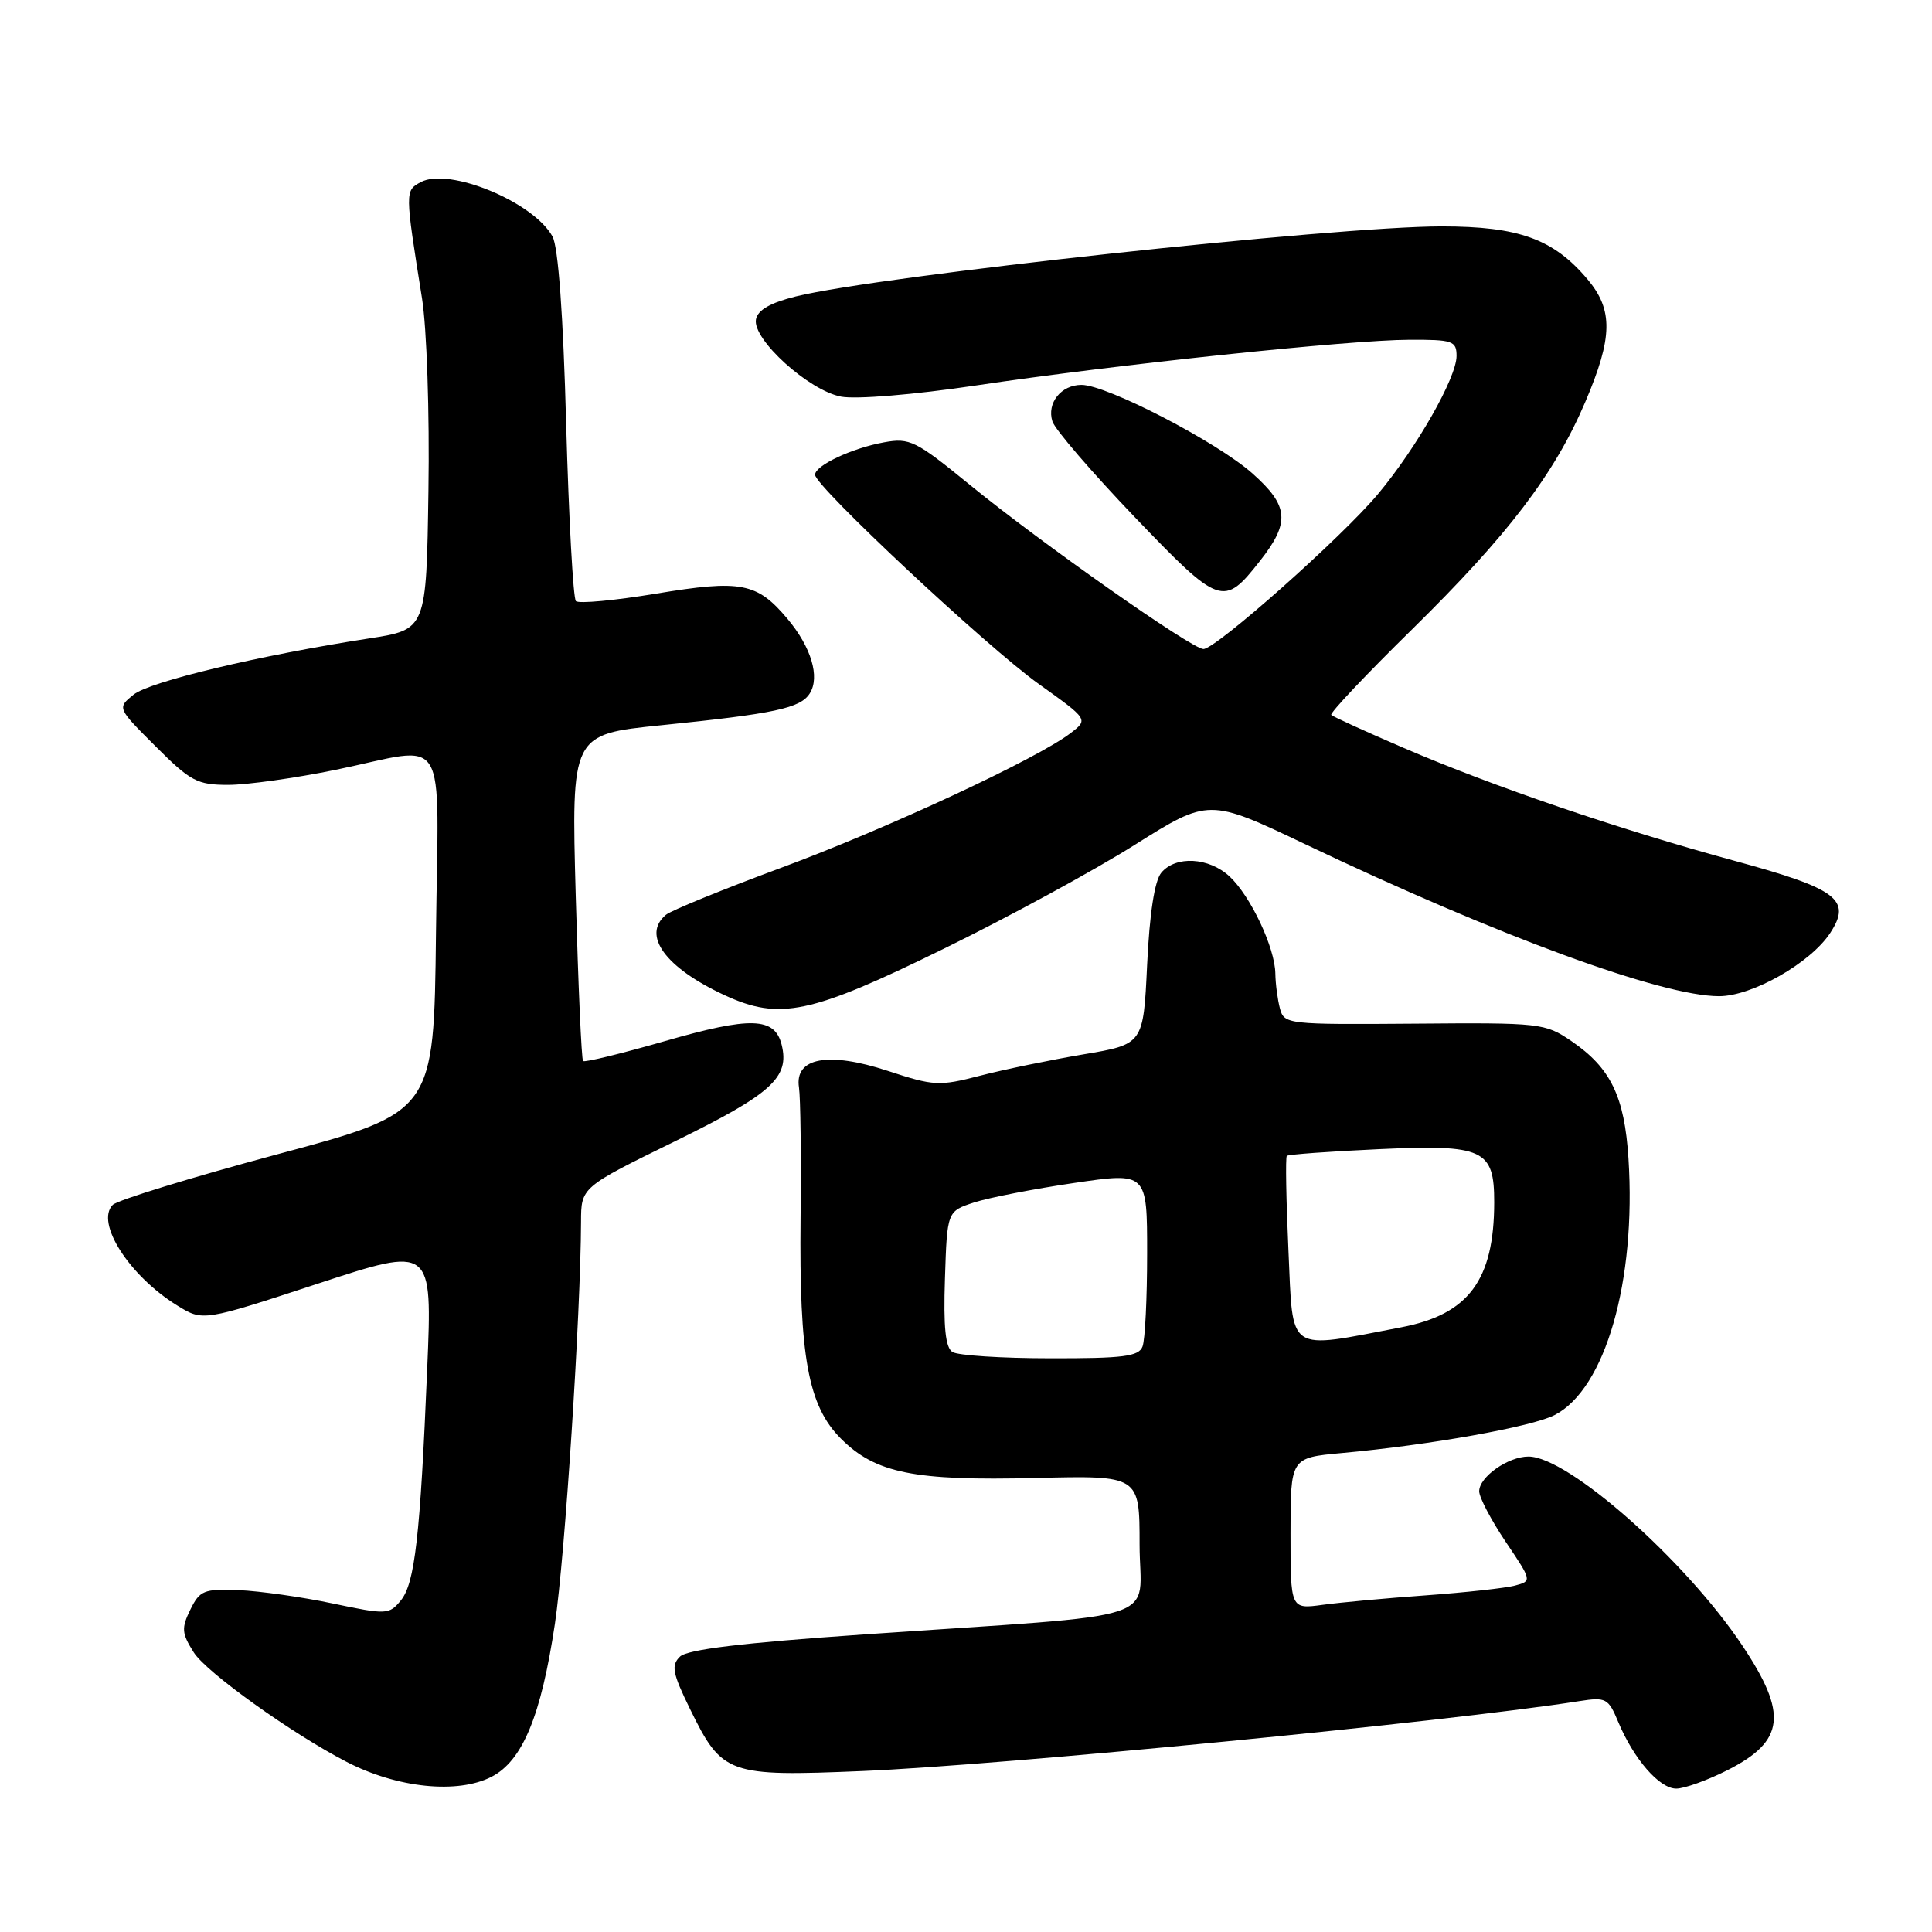 <?xml version="1.0" encoding="UTF-8" standalone="no"?>
<!DOCTYPE svg PUBLIC "-//W3C//DTD SVG 1.1//EN" "http://www.w3.org/Graphics/SVG/1.1/DTD/svg11.dtd" >
<svg xmlns="http://www.w3.org/2000/svg" xmlns:xlink="http://www.w3.org/1999/xlink" version="1.1" viewBox="0 0 256 256">
 <g >
 <path fill="currentColor"
d=" M 65.14 235.43 C 69.24 233.31 71.70 227.37 73.53 215.15 C 74.86 206.24 76.95 174.05 76.99 161.91 C 77.00 157.32 77.00 157.32 89.43 151.23 C 102.26 144.94 104.66 142.77 103.57 138.42 C 102.65 134.77 99.48 134.67 88.07 137.96 C 82.33 139.61 77.46 140.80 77.26 140.59 C 77.05 140.39 76.62 130.56 76.29 118.77 C 75.70 97.31 75.70 97.31 87.60 96.10 C 102.66 94.57 106.07 93.84 107.30 91.88 C 108.68 89.70 107.49 85.74 104.34 81.99 C 100.30 77.19 98.20 76.79 86.93 78.66 C 81.46 79.57 76.68 80.01 76.31 79.65 C 75.95 79.28 75.37 68.75 75.02 56.24 C 74.63 41.71 73.97 32.72 73.21 31.34 C 70.70 26.76 59.49 22.13 55.76 24.13 C 53.65 25.26 53.65 25.31 55.92 39.54 C 56.55 43.47 56.93 54.72 56.77 65.00 C 56.50 83.42 56.50 83.42 48.94 84.59 C 34.37 86.84 19.84 90.30 17.69 92.05 C 15.52 93.81 15.52 93.81 20.62 98.90 C 25.25 103.53 26.13 104.00 30.25 104.00 C 32.74 104.00 39.15 103.10 44.50 102.00 C 59.70 98.87 58.08 96.22 57.77 123.69 C 57.50 147.39 57.50 147.39 36.79 152.94 C 25.40 156.00 15.57 159.02 14.94 159.65 C 12.61 162.00 17.12 169.06 23.49 172.99 C 26.89 175.09 26.89 175.09 42.09 170.10 C 57.29 165.11 57.29 165.11 56.61 181.30 C 55.68 203.62 54.97 209.82 53.10 212.08 C 51.56 213.95 51.22 213.97 44.09 212.47 C 40.02 211.61 34.41 210.82 31.63 210.70 C 27.01 210.52 26.47 210.74 25.22 213.29 C 24.02 215.74 24.07 216.42 25.68 218.96 C 27.35 221.60 38.67 229.71 45.93 233.46 C 52.64 236.93 60.64 237.75 65.14 235.43 Z  M 228.91 234.55 C 236.50 230.70 236.92 227.11 230.87 218.05 C 223.32 206.73 207.78 193.00 202.53 193.00 C 199.83 193.00 196.00 195.70 196.00 197.60 C 196.00 198.41 197.58 201.42 199.50 204.28 C 203.00 209.48 203.01 209.49 200.73 210.10 C 199.48 210.43 194.19 211.01 188.97 211.39 C 183.76 211.76 177.59 212.33 175.25 212.65 C 171.00 213.23 171.00 213.23 171.00 203.19 C 171.00 193.16 171.00 193.16 177.75 192.54 C 189.47 191.48 202.98 189.06 206.00 187.50 C 212.72 184.03 216.82 169.75 215.78 153.51 C 215.25 145.27 213.43 141.51 208.22 137.95 C 204.72 135.57 204.15 135.50 187.40 135.64 C 170.59 135.77 170.16 135.72 169.60 133.64 C 169.29 132.46 169.01 130.38 168.99 129.00 C 168.94 125.58 165.72 118.75 162.93 116.14 C 160.18 113.59 155.78 113.35 153.87 115.65 C 152.99 116.72 152.32 121.04 152.00 127.84 C 151.50 138.37 151.50 138.37 143.55 139.71 C 139.17 140.45 133.01 141.72 129.85 142.54 C 124.46 143.94 123.73 143.90 117.65 141.90 C 109.73 139.30 105.26 140.14 105.87 144.10 C 106.07 145.42 106.17 153.21 106.08 161.41 C 105.89 179.79 107.07 186.27 111.43 190.63 C 116.00 195.20 121.12 196.24 137.20 195.84 C 151.00 195.50 151.00 195.50 151.00 204.65 C 151.00 215.19 155.41 213.75 114.50 216.57 C 98.31 217.69 91.09 218.56 90.10 219.51 C 88.91 220.67 89.10 221.69 91.44 226.47 C 95.69 235.15 96.45 235.42 114.31 234.67 C 132.79 233.90 192.00 228.13 209.26 225.41 C 212.80 224.86 213.11 225.02 214.42 228.16 C 216.48 233.09 219.88 237.00 222.11 237.00 C 223.18 237.00 226.25 235.90 228.91 234.55 Z  M 125.00 125.74 C 133.53 121.57 144.93 115.37 150.34 111.96 C 160.18 105.78 160.18 105.78 173.05 111.91 C 198.50 124.04 220.20 132.00 227.79 132.00 C 232.16 132.00 239.91 127.60 242.51 123.63 C 245.40 119.22 243.47 117.77 229.82 114.06 C 214.43 109.87 197.82 104.20 185.94 99.08 C 180.92 96.92 176.62 94.96 176.40 94.73 C 176.17 94.50 180.98 89.41 187.09 83.41 C 199.82 70.90 205.99 62.81 210.07 53.23 C 213.70 44.72 213.77 41.07 210.37 37.03 C 205.86 31.67 201.27 30.00 191.02 30.00 C 176.89 30.00 116.48 36.55 105.45 39.28 C 102.08 40.12 100.41 41.07 100.17 42.32 C 99.67 44.95 107.18 51.76 111.47 52.56 C 113.46 52.93 121.12 52.30 129.23 51.09 C 147.92 48.30 178.86 45.04 186.75 45.02 C 192.50 45.00 193.00 45.17 193.00 47.17 C 193.00 50.04 187.75 59.28 182.61 65.44 C 177.88 71.12 161.12 86.00 159.46 86.00 C 157.93 86.00 137.89 71.91 128.48 64.22 C 121.34 58.39 120.54 57.99 117.15 58.61 C 112.89 59.38 108.00 61.68 108.00 62.91 C 108.00 64.43 130.81 85.76 137.64 90.63 C 144.22 95.33 144.22 95.33 141.86 97.14 C 137.45 100.53 117.54 109.79 103.50 114.99 C 95.80 117.84 88.94 120.64 88.25 121.21 C 85.00 123.90 88.15 128.22 96.00 131.86 C 103.30 135.24 107.39 134.38 125.00 125.74 Z  M 166.94 74.34 C 170.98 69.21 170.79 67.03 165.95 62.73 C 161.24 58.55 146.66 51.00 143.30 51.00 C 140.60 51.00 138.68 53.41 139.45 55.84 C 139.79 56.91 144.70 62.61 150.36 68.52 C 161.65 80.29 162.13 80.46 166.94 74.34 Z  M 126.21 179.15 C 125.27 178.56 125.00 175.87 125.21 169.42 C 125.50 160.50 125.50 160.50 129.08 159.33 C 131.05 158.69 137.01 157.53 142.33 156.75 C 152.00 155.33 152.00 155.33 152.00 166.09 C 152.00 172.00 151.73 177.55 151.39 178.42 C 150.89 179.74 148.85 180.00 139.14 179.98 C 132.74 179.98 126.92 179.60 126.21 179.15 Z  M 170.73 165.79 C 170.42 159.03 170.32 153.35 170.51 153.16 C 170.69 152.97 176.19 152.57 182.72 152.27 C 196.59 151.63 198.00 152.28 197.99 159.32 C 197.98 169.62 194.59 174.17 185.69 175.87 C 170.35 178.80 171.36 179.49 170.73 165.79 Z "/>
</g>
</svg>